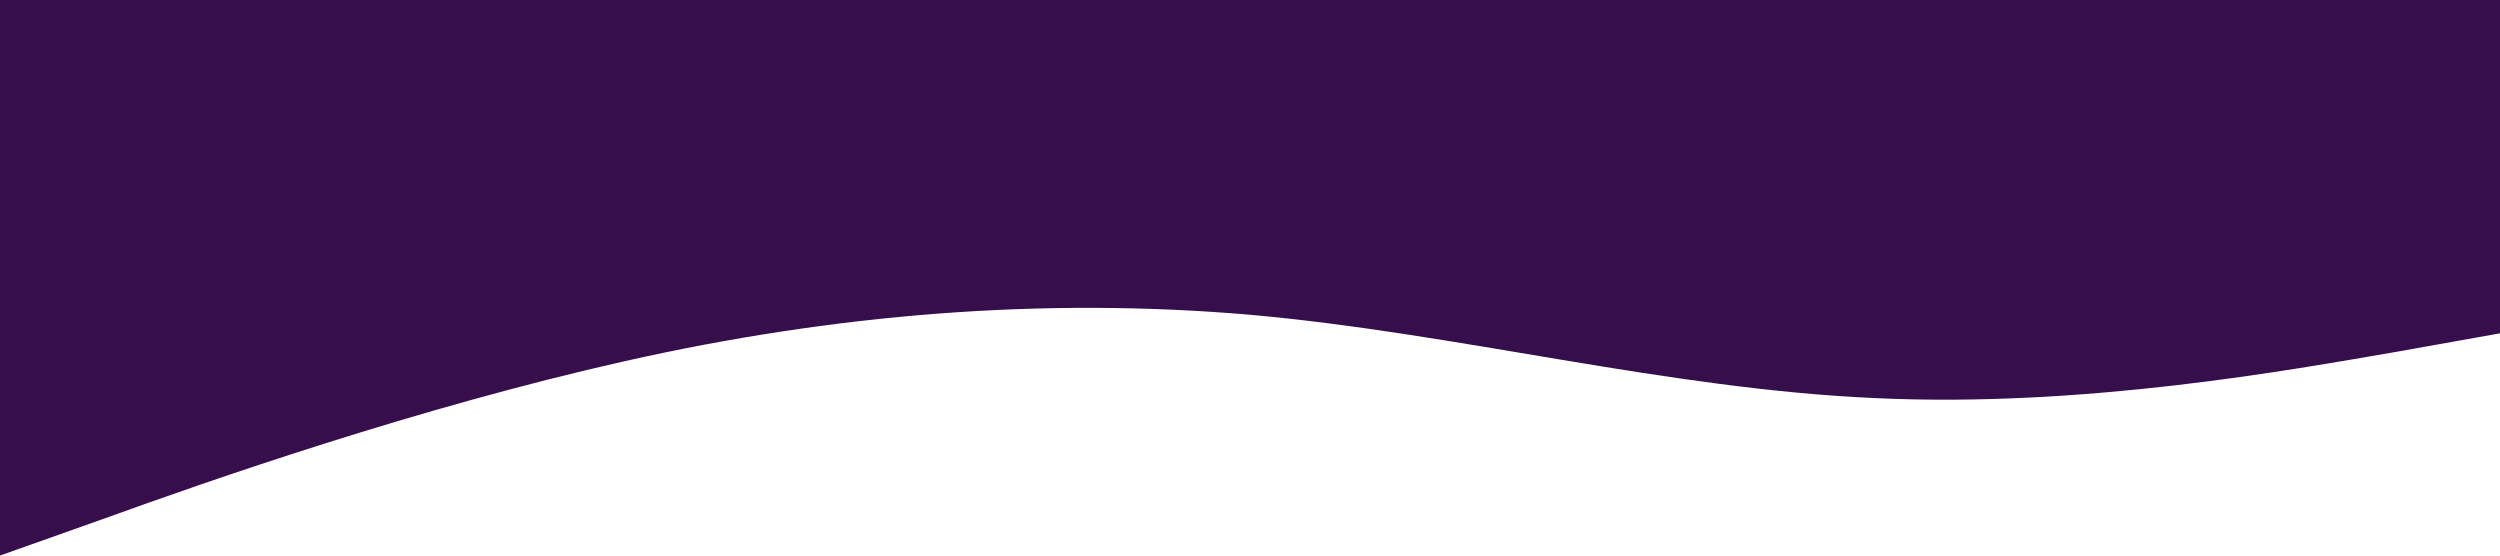 <?xml version="1.0" standalone="no"?><svg xmlns="http://www.w3.org/2000/svg" viewBox="0 0 1440 320"><path fill="#360e4c" fill-opacity="1.2" d="M0,320L60,298.7C120,277,240,235,360,208C480,181,600,171,720,181.3C840,192,960,224,1080,229.3C1200,235,1320,213,1380,202.7L1440,192L1440,0L1380,0C1320,0,1200,0,1080,0C960,0,840,0,720,0C600,0,480,0,360,0C240,0,120,0,60,0L0,0Z"></path></svg>